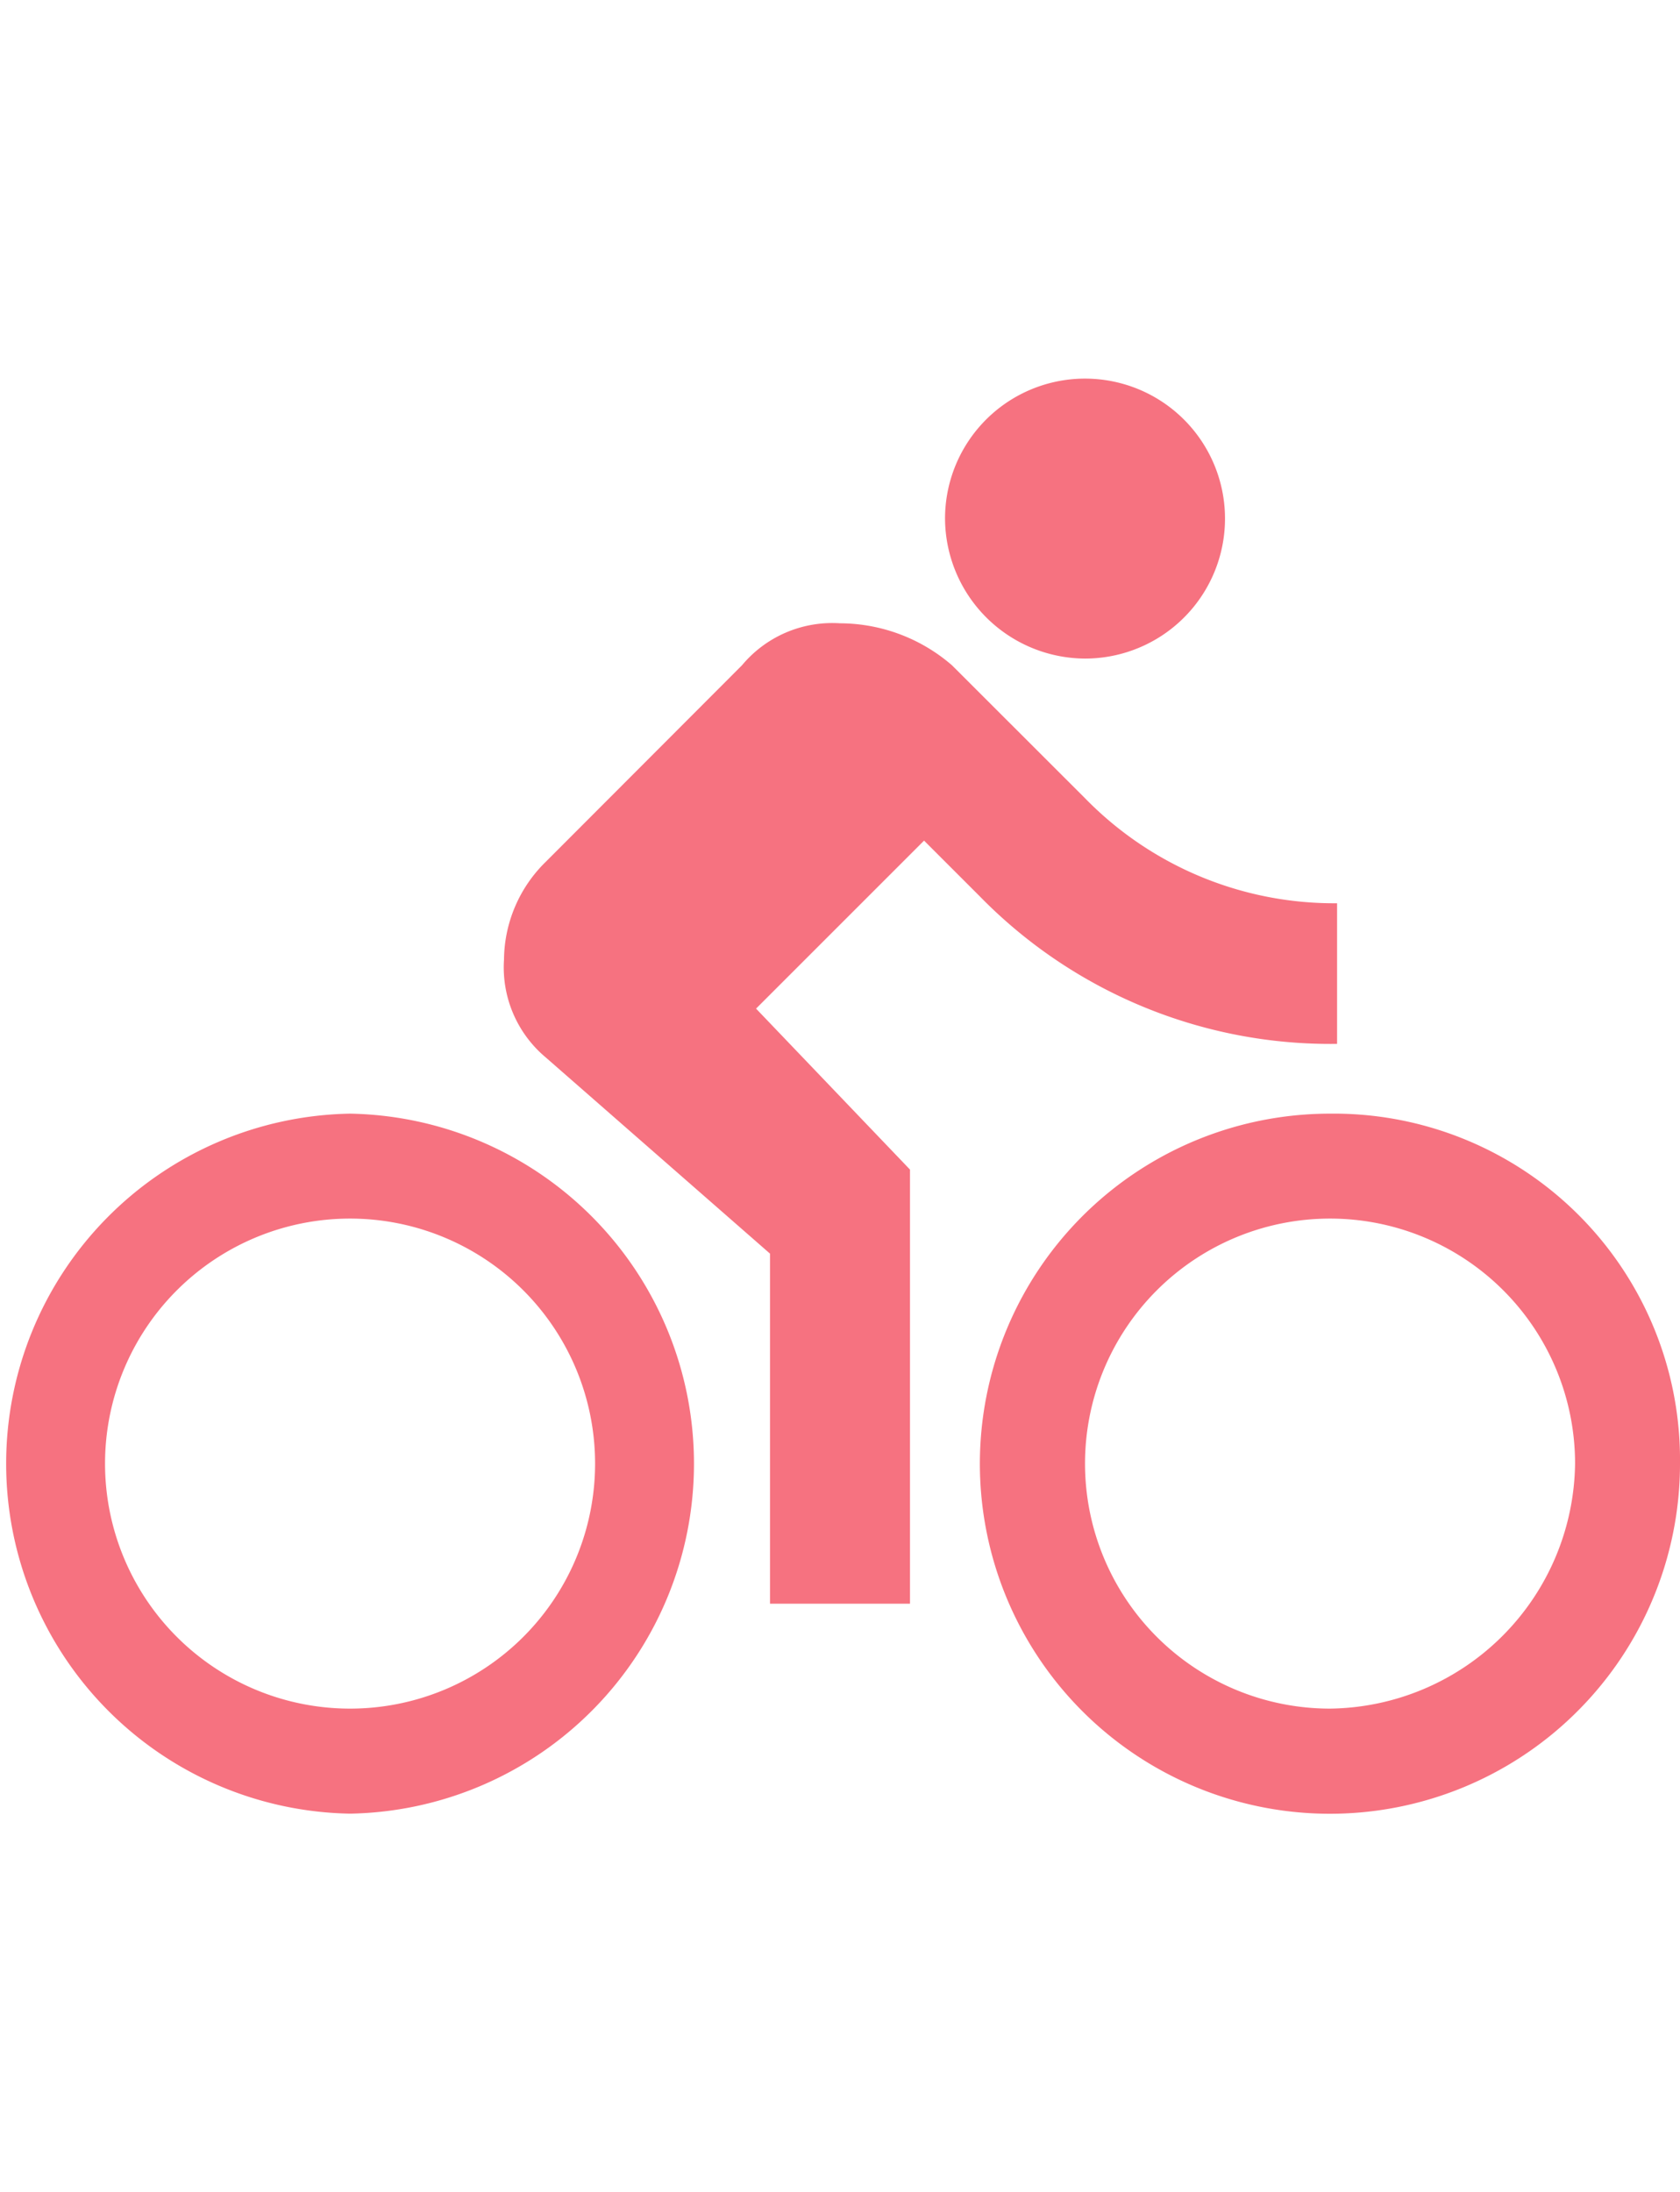 <svg xmlns="http://www.w3.org/2000/svg" width="15.53" height="20.266" viewBox="0 0 15.53 13.266"><defs><style>.a{fill:#f67280;}</style></defs><path class="a" d="M10.03,4.838A1.294,1.294,0,1,0,8.736,3.544,1.3,1.3,0,0,0,10.03,4.838ZM3.236,9.045a3.236,3.236,0,0,0,0,6.471,3.236,3.236,0,0,0,0-6.471Zm0,5.5a2.265,2.265,0,0,1,0-4.53,2.265,2.265,0,0,1,0,4.53ZM6.989,8.074,8.542,6.521l.518.518A4.533,4.533,0,0,0,12.36,8.4V7.1a3.215,3.215,0,0,1-2.33-.971L8.8,4.9a1.587,1.587,0,0,0-1.035-.388,1.086,1.086,0,0,0-.906.388L5.047,6.715a1.278,1.278,0,0,0-.388.906,1.086,1.086,0,0,0,.388.906l2.071,1.812v3.236H8.412V9.562Zm5.306.971A3.236,3.236,0,1,0,15.53,12.28,3.2,3.2,0,0,0,12.295,9.045Zm0,5.5A2.265,2.265,0,1,1,14.56,12.28,2.293,2.293,0,0,1,12.295,14.545Z" transform="translate(0 -2.25)"/></svg>